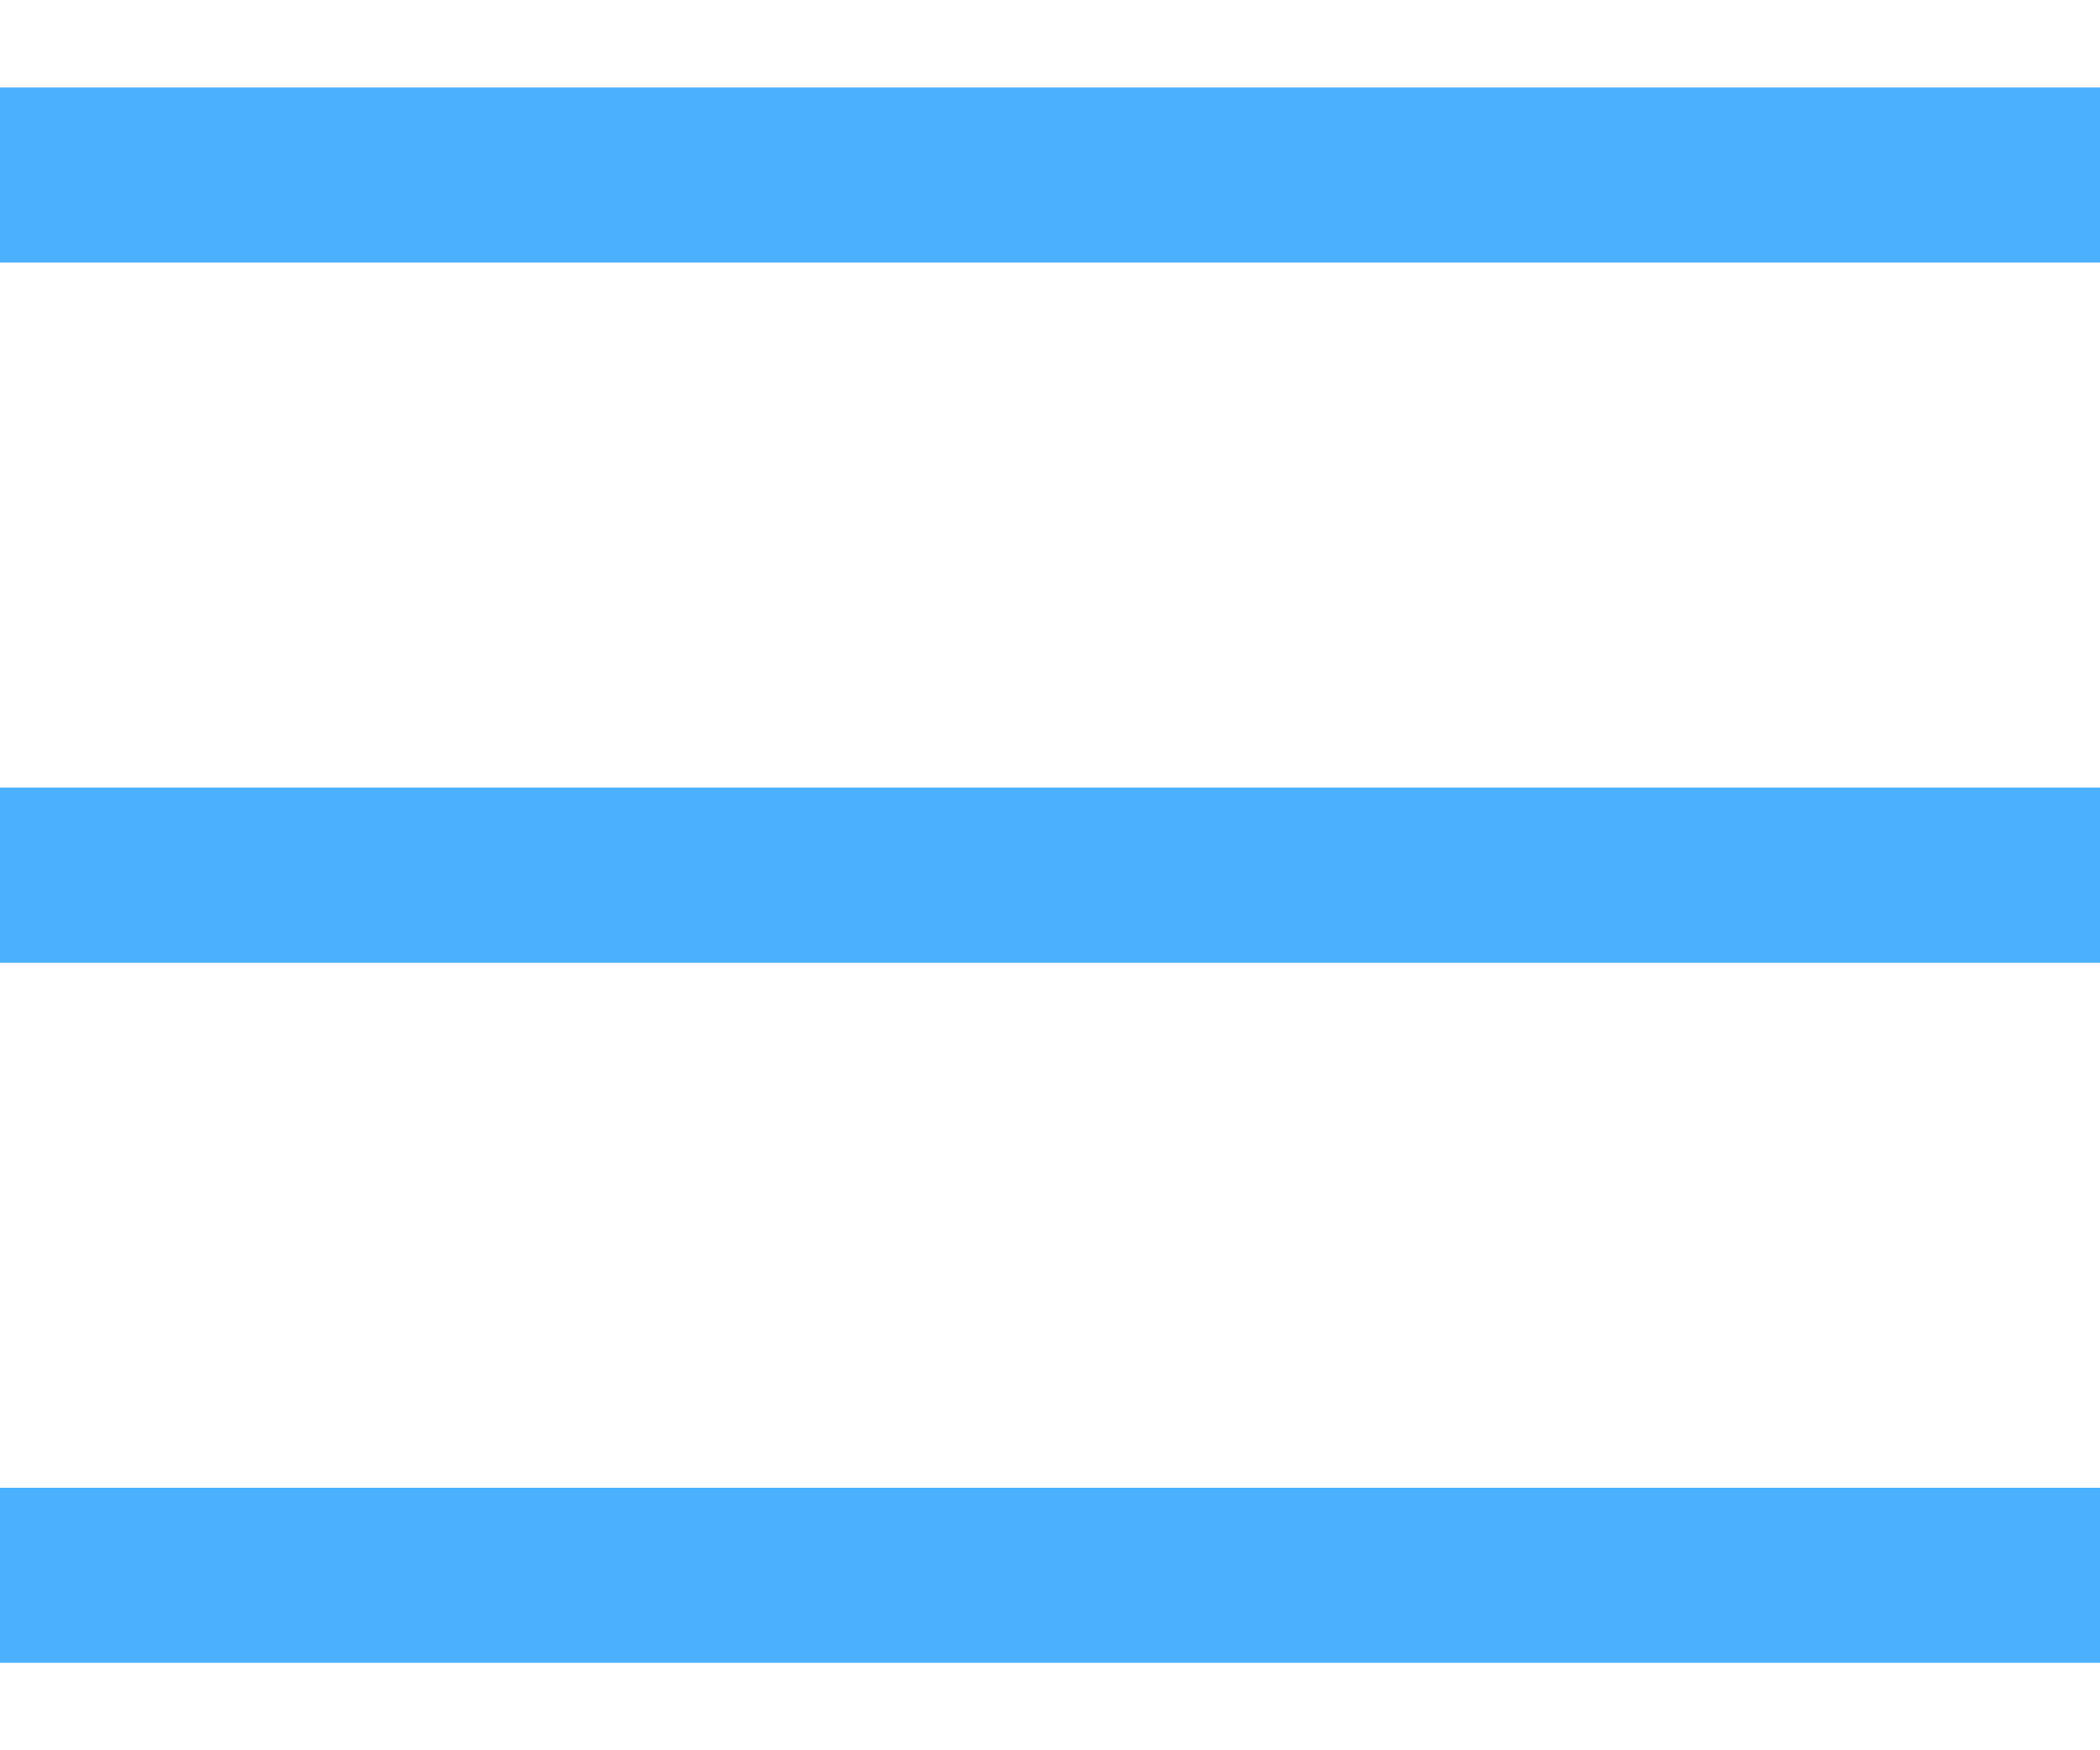 <svg width="12" height="10" viewBox="0 0 12 10" fill="none" xmlns="http://www.w3.org/2000/svg">
<rect y="8.5" width="12" height="1" fill="#4BB0FE"/>
<rect y="4.5" width="12" height="1" fill="#4BB0FE"/>
<rect y="0.5" width="12" height="1" fill="#4BB0FE"/>
</svg>

